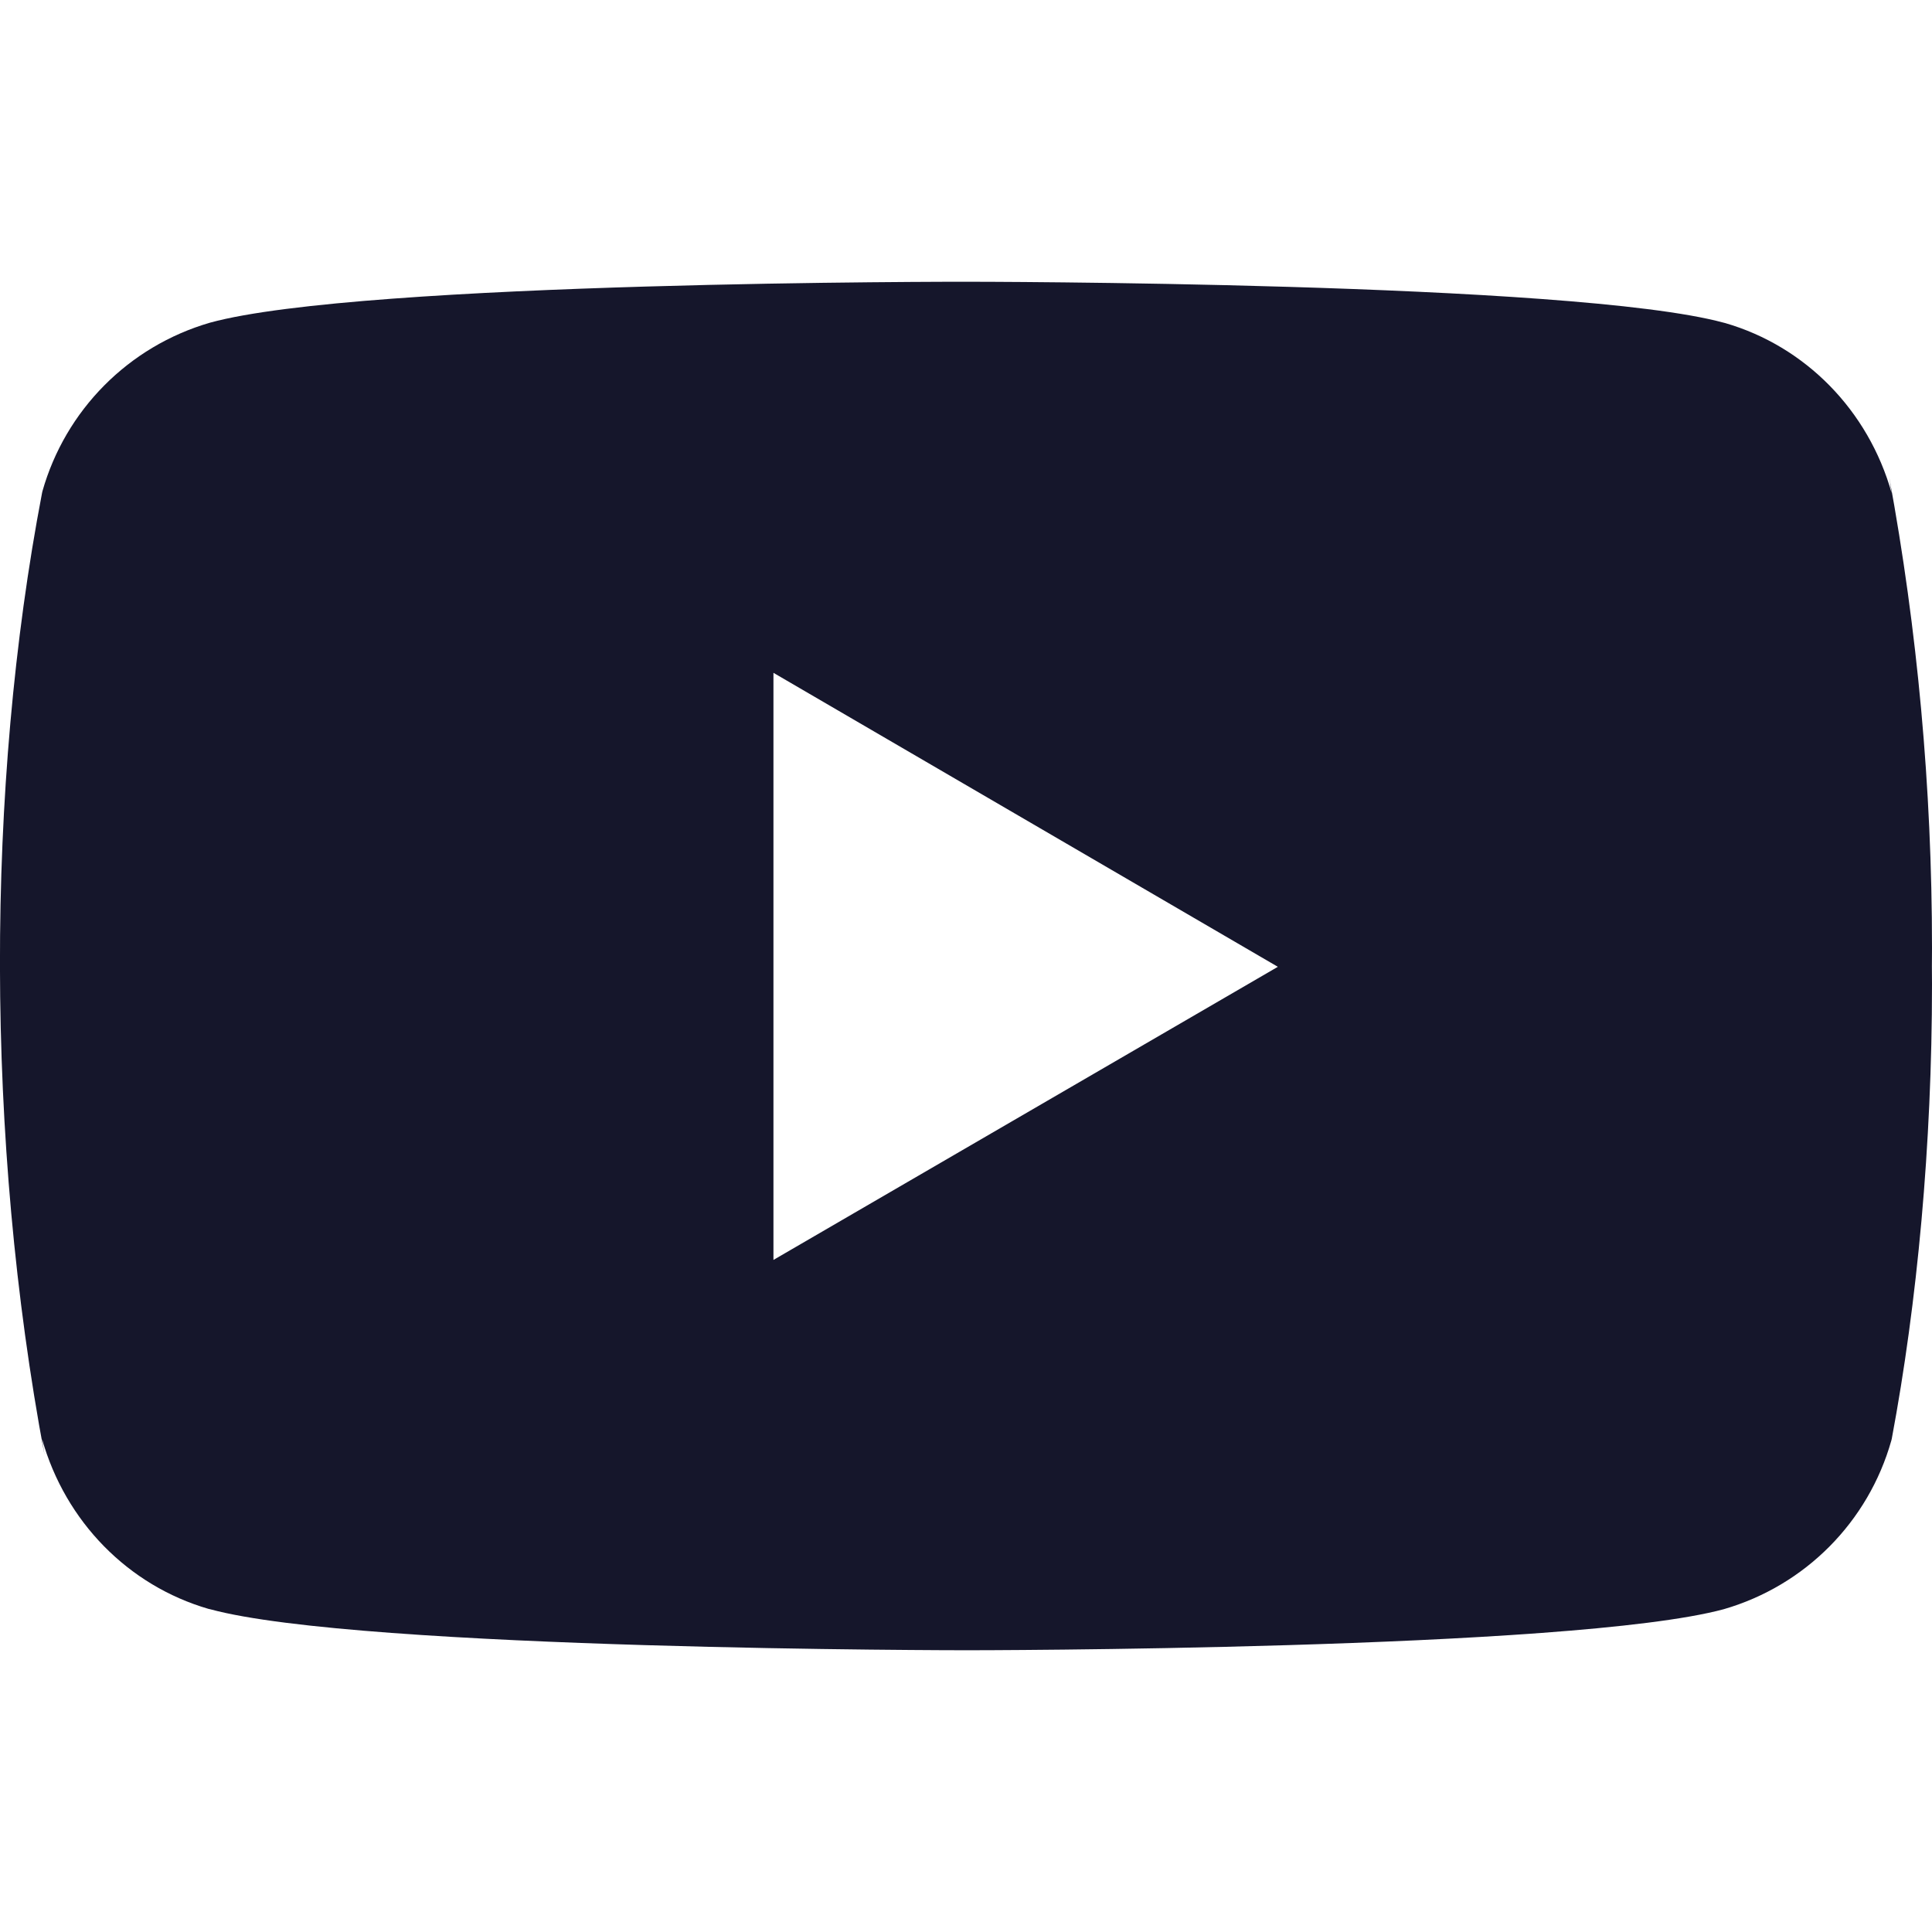 <svg width="36" height="36" viewBox="0 0 36 36" fill="none" xmlns="http://www.w3.org/2000/svg">
<g clip-path="url(#clip0_230_432)">
<path d="M35.203 8.894L35.248 9.188C34.813 7.644 33.639 6.453 32.147 6.02L32.115 6.012C29.308 5.25 18.015 5.25 18.015 5.25C18.015 5.25 6.75 5.235 3.915 6.012C2.394 6.453 1.218 7.644 0.79 9.156L0.783 9.188C-0.266 14.664 -0.273 21.244 0.829 27.108L0.783 26.811C1.218 28.355 2.393 29.546 3.885 29.979L3.917 29.986C6.72 30.75 18.017 30.75 18.017 30.75C18.017 30.75 29.28 30.75 32.117 29.986C33.639 29.546 34.815 28.355 35.242 26.843L35.25 26.811C35.727 24.264 36 21.333 36 18.339C36 18.23 36 18.119 35.998 18.008C36 17.905 36 17.784 36 17.663C36 14.667 35.727 11.736 35.203 8.894ZM14.412 23.477V12.537L23.811 18.015L14.412 23.477Z" fill="#15162B"/>
</g>
<defs>
<clipPath id="clip0_230_432">
<rect width="36" height="36" fill="white"/>
</clipPath>
</defs>
</svg>
